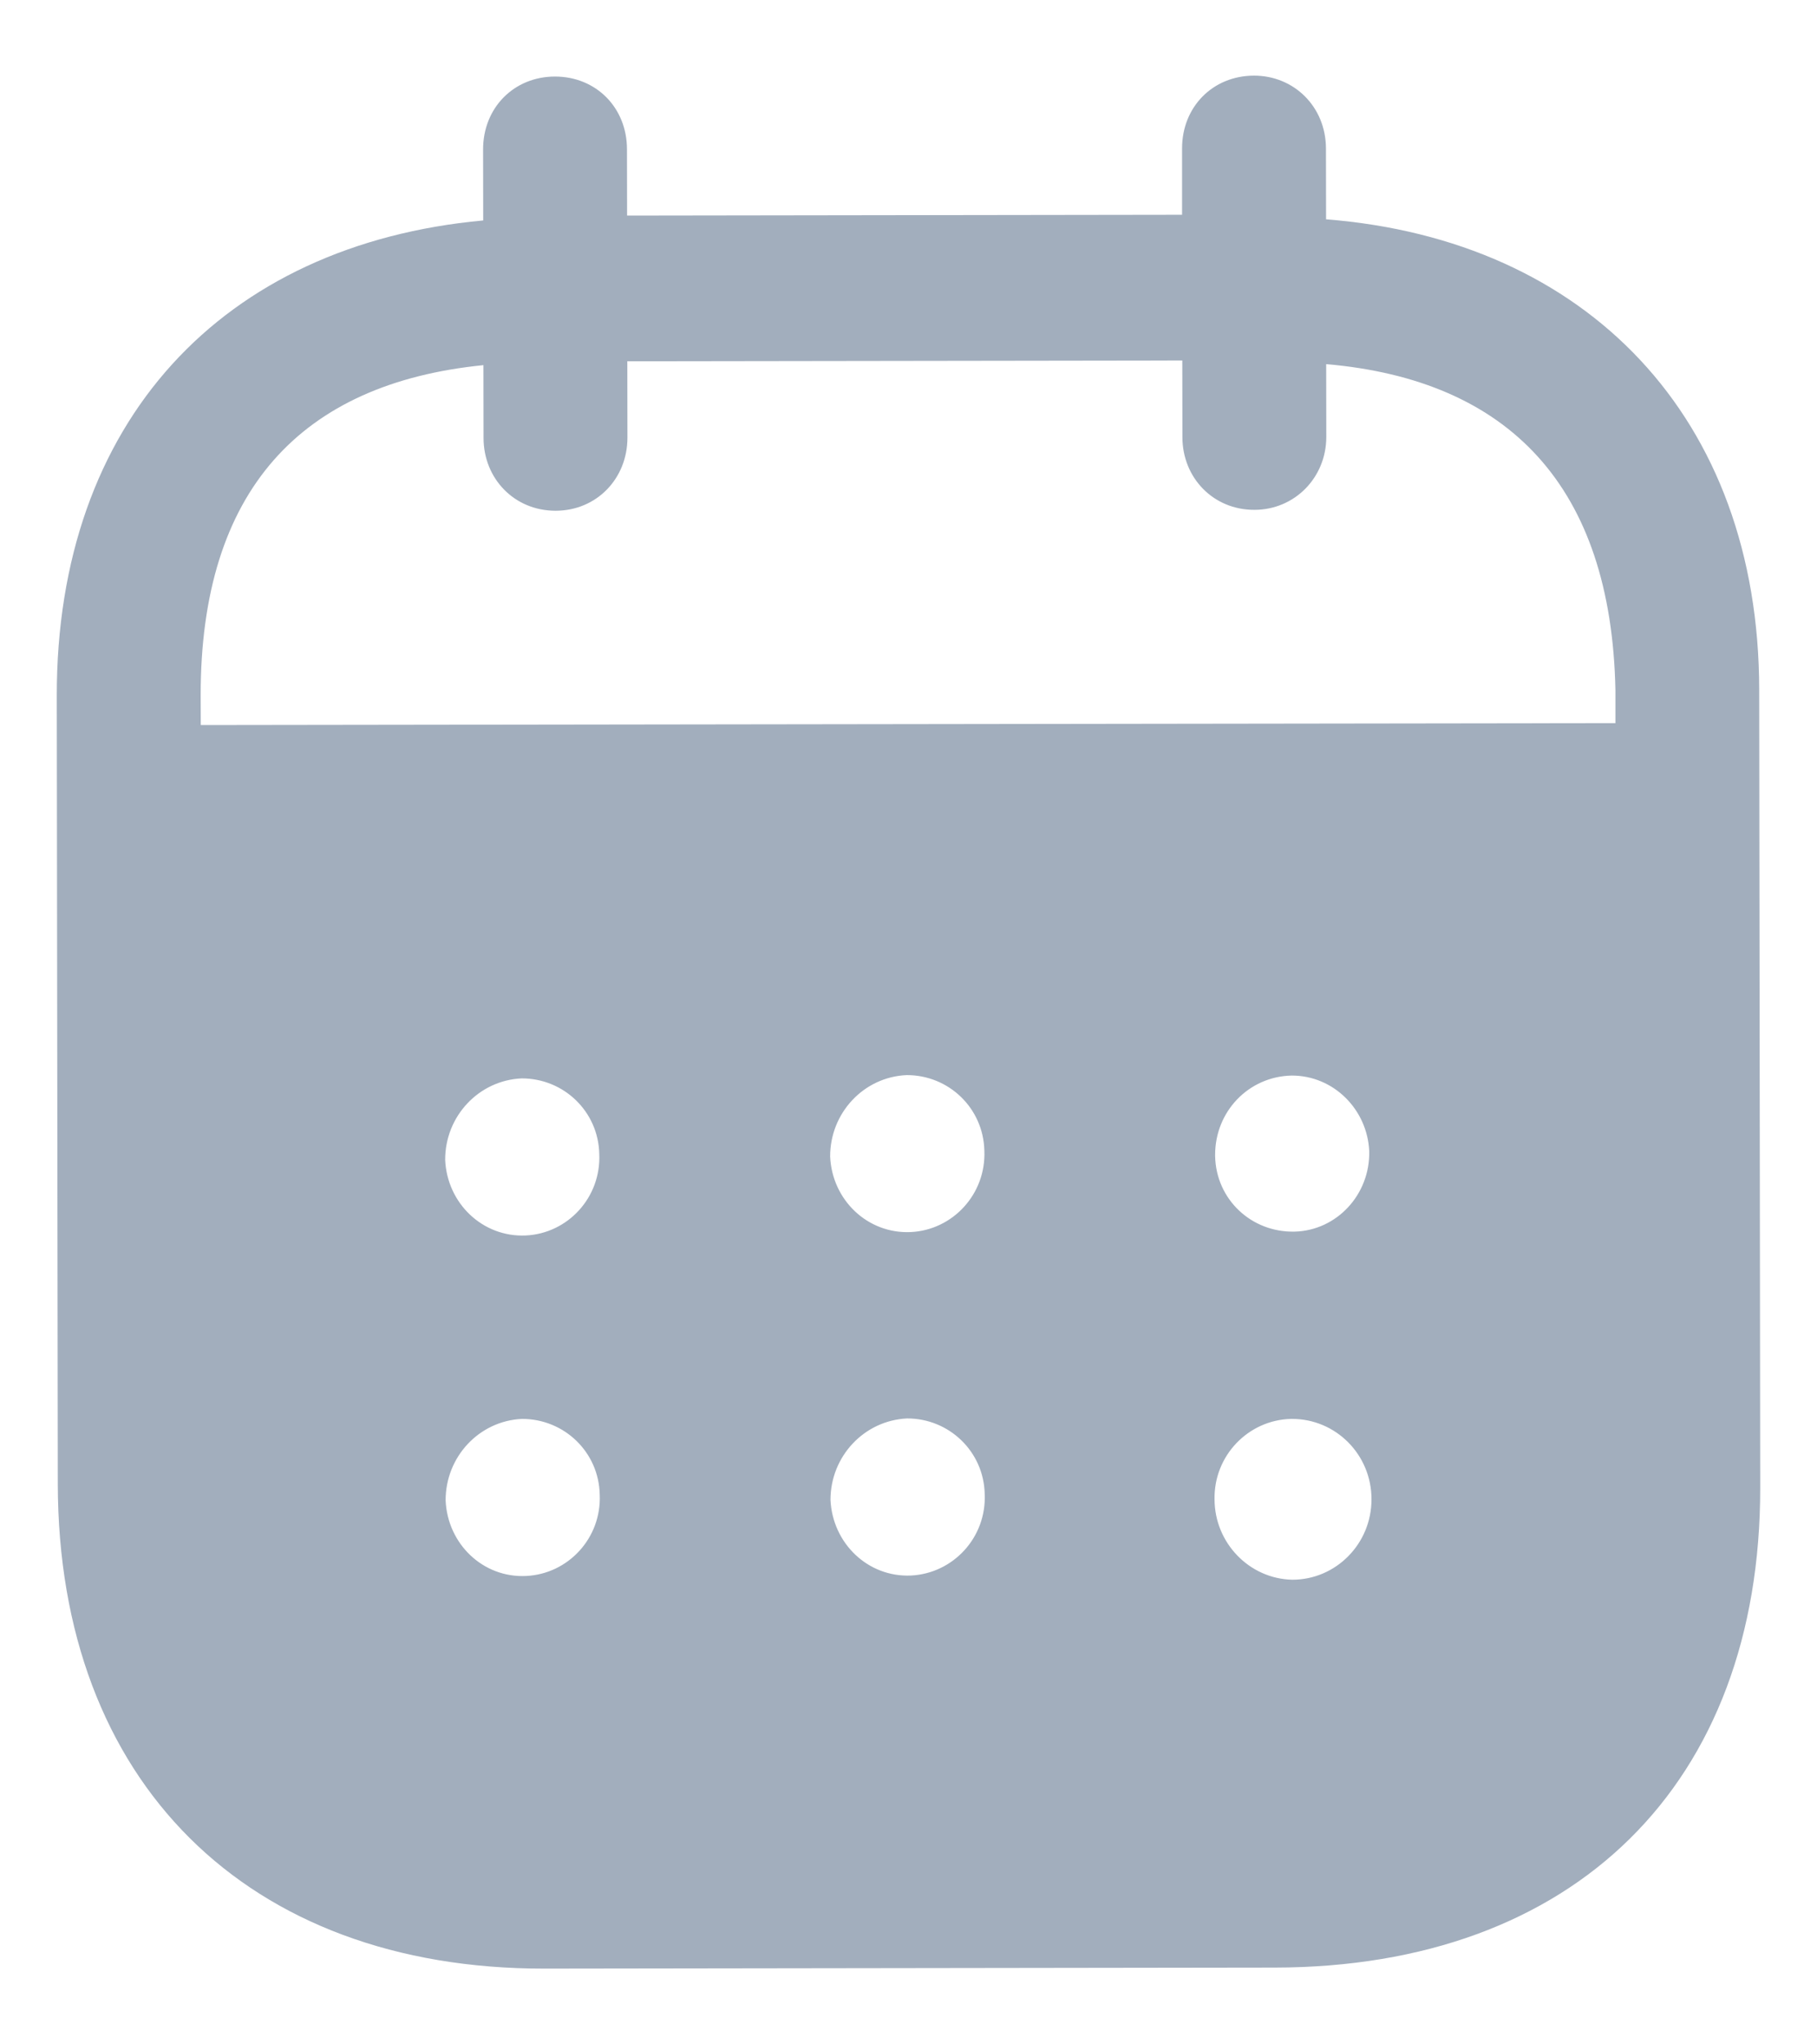 <svg width="16" height="18" viewBox="0 0 16 18" fill="none" xmlns="http://www.w3.org/2000/svg">
<path fill-rule="evenodd" clip-rule="evenodd" d="M11.676 1.307L11.677 1.931C13.972 2.111 15.489 3.675 15.491 6.074L15.5 13.096C15.503 15.711 13.86 17.32 11.226 17.324L4.793 17.333C2.176 17.336 0.512 15.688 0.509 13.066L0.5 6.127C0.497 3.712 1.96 2.152 4.255 1.941L4.254 1.317C4.253 0.95 4.525 0.674 4.887 0.674C5.249 0.674 5.521 0.948 5.521 1.315L5.522 1.898L10.409 1.891L10.409 1.308C10.408 0.942 10.679 0.667 11.041 0.666C11.395 0.665 11.675 0.94 11.676 1.307ZM1.768 6.384L14.225 6.367V6.076C14.189 4.285 13.291 3.346 11.678 3.206L11.679 3.847C11.679 4.205 11.4 4.489 11.046 4.489C10.684 4.49 10.412 4.207 10.412 3.849L10.411 3.174L5.524 3.181L5.525 3.854C5.525 4.213 5.254 4.497 4.892 4.497C4.53 4.497 4.258 4.215 4.258 3.856L4.257 3.215C2.652 3.375 1.765 4.318 1.767 6.125L1.768 6.384ZM10.7 10.17V10.179C10.708 10.562 11.021 10.853 11.4 10.844C11.77 10.835 12.066 10.518 12.057 10.135C12.04 9.768 11.743 9.469 11.374 9.47C10.995 9.478 10.699 9.786 10.7 10.17ZM11.38 13.909C11.001 13.901 10.696 13.585 10.695 13.202C10.687 12.819 10.99 12.502 11.369 12.493H11.377C11.764 12.493 12.077 12.808 12.077 13.2C12.078 13.591 11.765 13.909 11.38 13.909ZM7.31 10.183C7.327 10.566 7.64 10.865 8.019 10.848C8.389 10.831 8.684 10.514 8.668 10.131C8.659 9.756 8.354 9.465 7.984 9.466C7.605 9.482 7.309 9.8 7.31 10.183ZM8.022 13.872C7.643 13.889 7.331 13.589 7.313 13.206C7.313 12.823 7.609 12.507 7.987 12.489C8.357 12.488 8.663 12.78 8.671 13.154C8.688 13.538 8.392 13.854 8.022 13.872ZM3.92 10.212C3.937 10.595 4.25 10.895 4.629 10.878C4.999 10.861 5.294 10.544 5.277 10.16C5.269 9.786 4.964 9.494 4.593 9.495C4.215 9.512 3.919 9.829 3.92 10.212ZM4.632 13.876C4.253 13.894 3.941 13.594 3.924 13.211C3.923 12.827 4.219 12.51 4.597 12.493C4.968 12.493 5.273 12.784 5.281 13.159C5.298 13.542 5.003 13.859 4.632 13.876Z" fill="#A2AEBD"/>
</svg>
